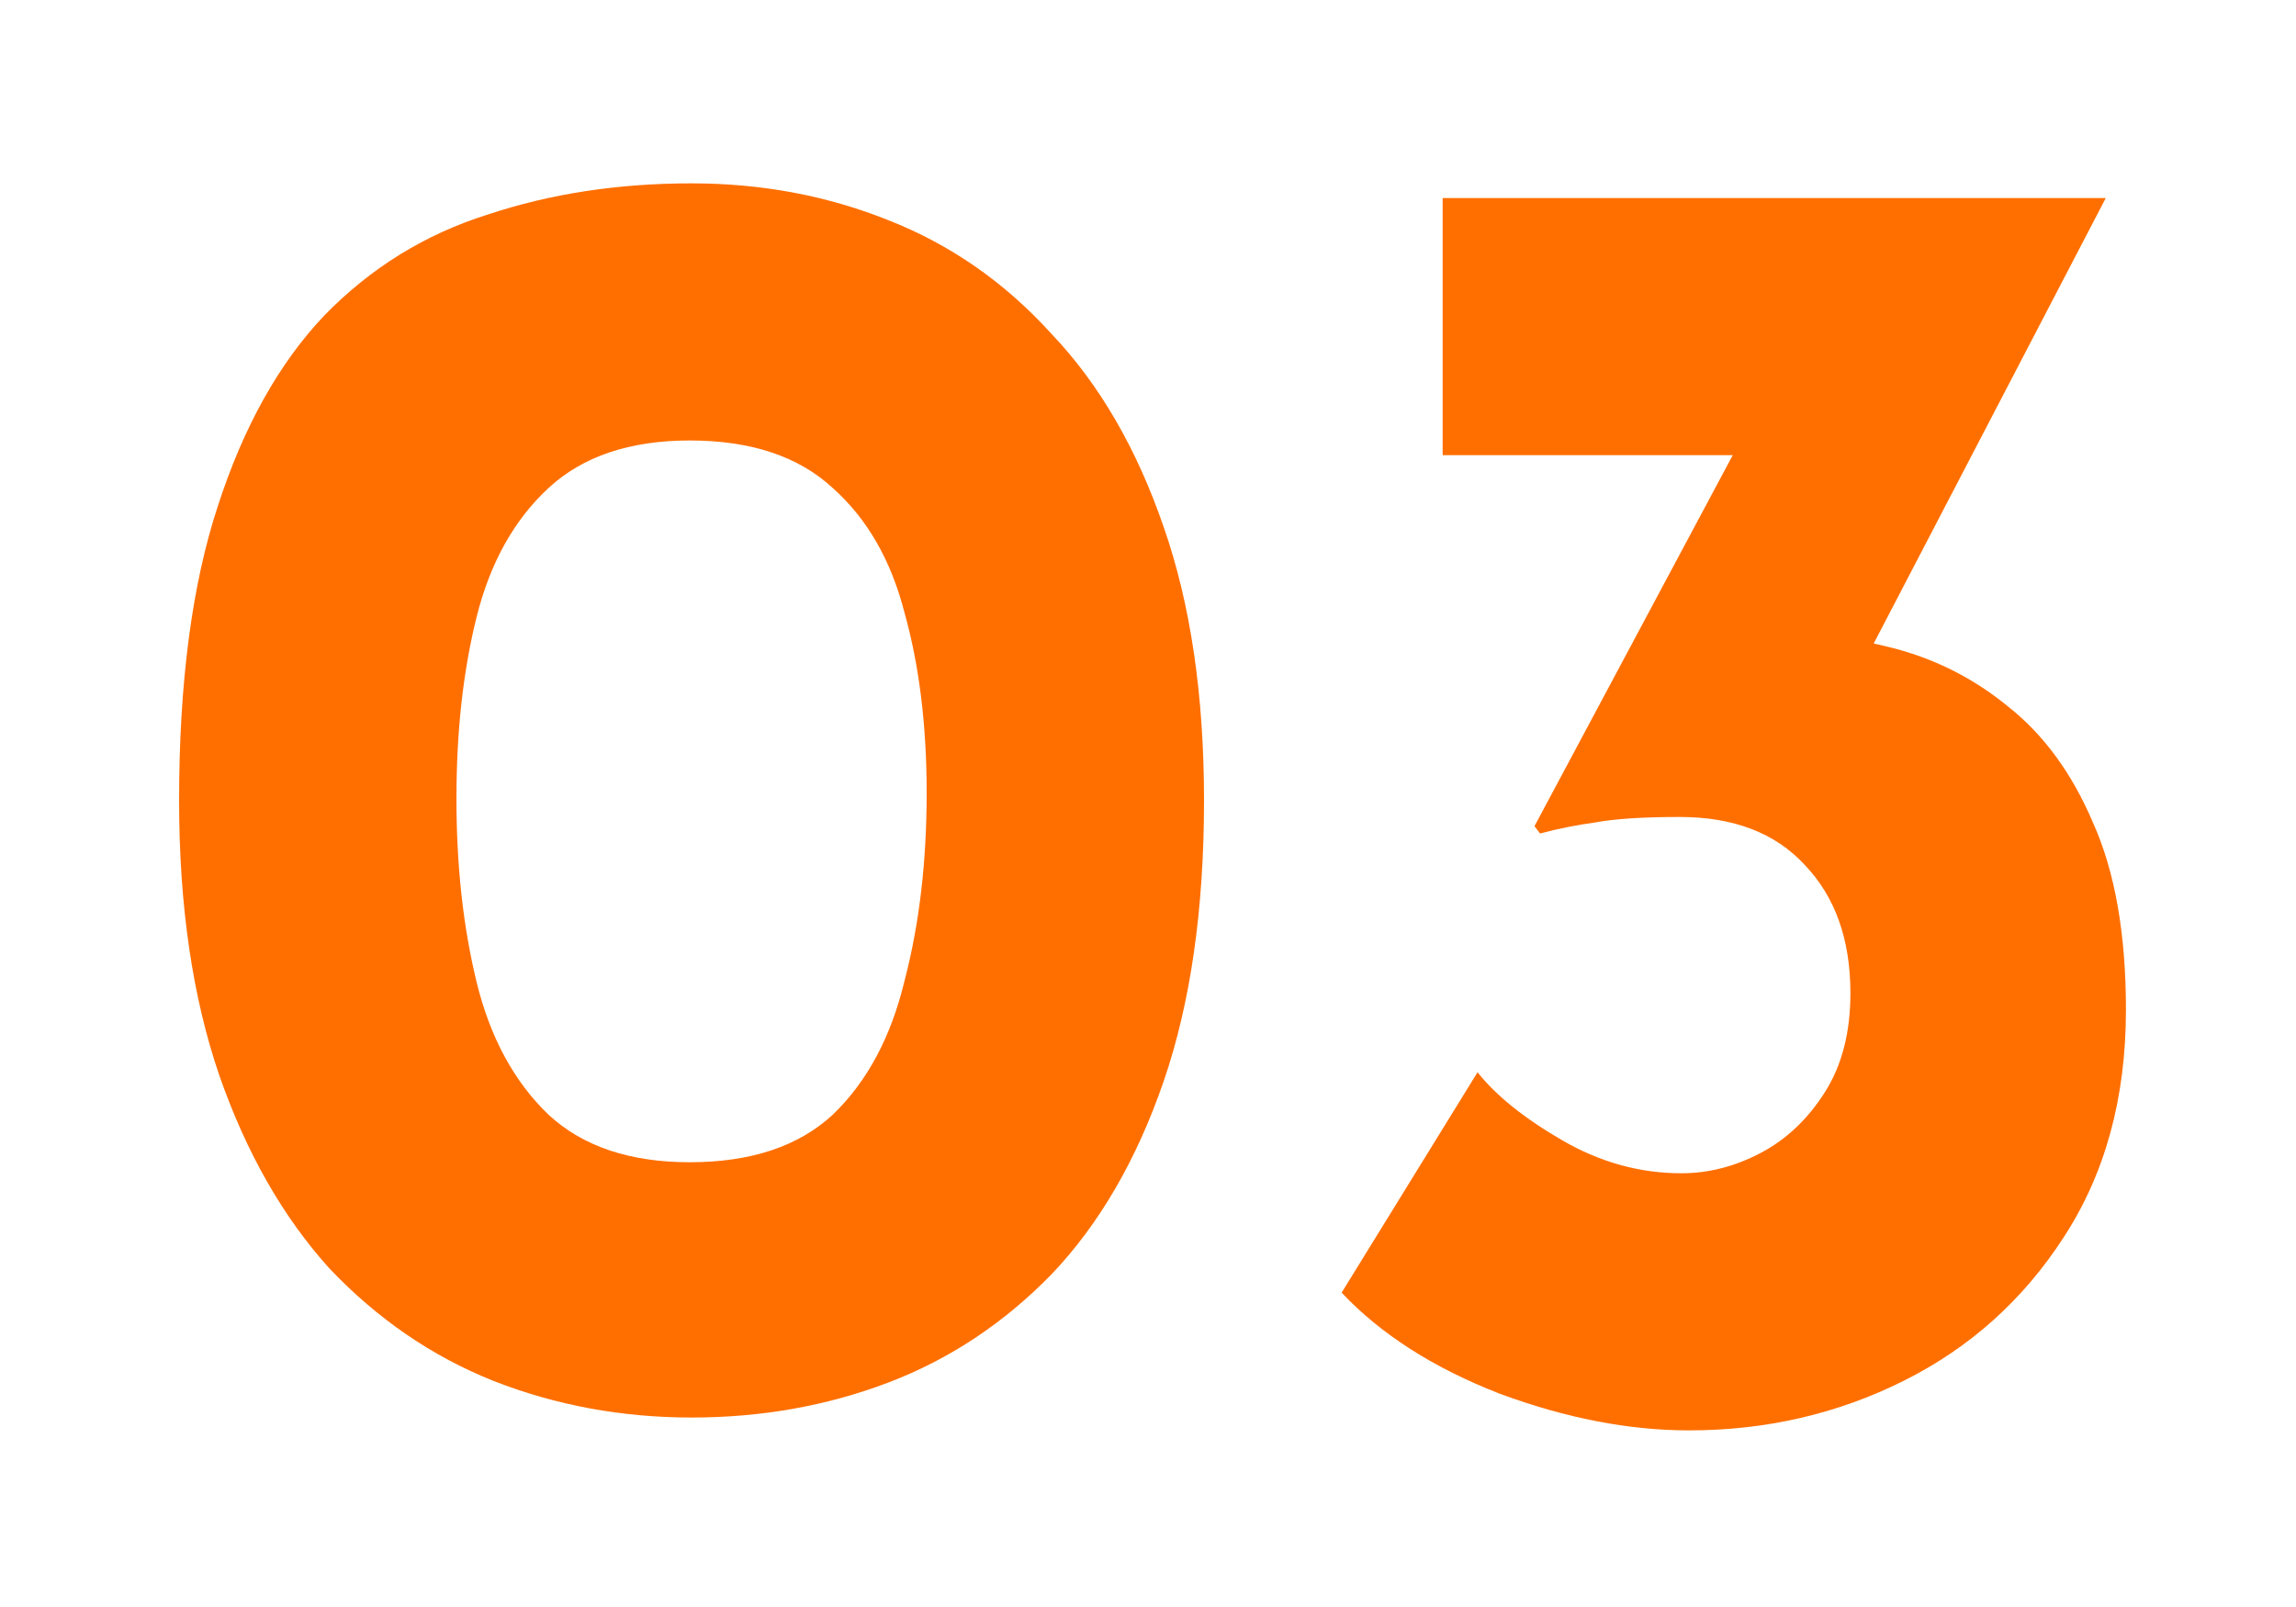 <svg width="60" height="42" viewBox="0 0 60 42" fill="none" xmlns="http://www.w3.org/2000/svg">
<g filter="url(#filter0_d_288_467)">
<path d="M55.029 1.176L47.828 15L44.036 12.936C44.356 12.808 44.693 12.712 45.044 12.648C45.428 12.584 45.781 12.552 46.1 12.552C47.221 12.52 48.34 12.648 49.461 12.936C50.581 13.224 51.589 13.736 52.484 14.472C53.413 15.208 54.148 16.216 54.693 17.496C55.269 18.776 55.556 20.408 55.556 22.392C55.556 24.696 55.013 26.68 53.925 28.344C52.868 29.976 51.477 31.224 49.748 32.088C48.02 32.952 46.148 33.384 44.133 33.384C42.565 33.384 40.916 33.064 39.188 32.424C37.461 31.752 36.084 30.872 35.06 29.784L38.612 24.024C39.093 24.632 39.828 25.224 40.821 25.8C41.812 26.376 42.852 26.664 43.941 26.664C44.645 26.664 45.333 26.488 46.005 26.136C46.676 25.784 47.236 25.256 47.684 24.552C48.133 23.848 48.356 22.984 48.356 21.96C48.356 20.552 47.956 19.432 47.157 18.6C46.389 17.768 45.3 17.352 43.892 17.352C42.932 17.352 42.197 17.4 41.684 17.496C41.205 17.56 40.724 17.656 40.245 17.784L40.1 17.592L45.717 7.08L47.733 7.896H37.7V1.176H55.029Z" fill="#FF6F00"/>
</g>
<g filter="url(#filter1_d_288_467)">
<path d="M18.072 33.048C16.248 33.048 14.52 32.728 12.888 32.088C11.288 31.448 9.864 30.472 8.616 29.16C7.4 27.816 6.44 26.136 5.736 24.12C5.032 22.072 4.68 19.672 4.68 16.92C4.68 13.848 5.016 11.288 5.688 9.24C6.36 7.16 7.288 5.496 8.472 4.248C9.688 3 11.112 2.12 12.744 1.608C14.376 1.064 16.152 0.792 18.072 0.792C19.896 0.792 21.608 1.112 23.208 1.752C24.84 2.392 26.264 3.384 27.48 4.728C28.728 6.04 29.704 7.72 30.408 9.768C31.112 11.784 31.464 14.168 31.464 16.92C31.464 19.768 31.112 22.216 30.408 24.264C29.704 26.312 28.728 27.992 27.48 29.304C26.232 30.584 24.808 31.528 23.208 32.136C21.608 32.744 19.896 33.048 18.072 33.048ZM18.024 26.376C19.624 26.376 20.872 25.96 21.768 25.128C22.664 24.264 23.288 23.096 23.64 21.624C24.024 20.152 24.216 18.52 24.216 16.728C24.216 14.968 24.024 13.4 23.64 12.024C23.288 10.648 22.664 9.56 21.768 8.76C20.872 7.928 19.624 7.512 18.024 7.512C16.456 7.512 15.224 7.928 14.328 8.76C13.432 9.592 12.808 10.712 12.456 12.12C12.104 13.528 11.928 15.112 11.928 16.872C11.928 18.632 12.104 20.232 12.456 21.672C12.808 23.112 13.432 24.264 14.328 25.128C15.224 25.96 16.456 26.376 18.024 26.376Z" fill="#FF6F00"/>
</g>
<defs>
<filter id="filter0_d_288_467" x="31.061" y="1.176" width="28.496" height="40.208" filterUnits="userSpaceOnUse" color-interpolation-filters="sRGB">
<feFlood flood-opacity="0" result="BackgroundImageFix"/>
<feColorMatrix in="SourceAlpha" type="matrix" values="0 0 0 0 0 0 0 0 0 0 0 0 0 0 0 0 0 0 127 0" result="hardAlpha"/>
<feOffset dy="4"/>
<feGaussianBlur stdDeviation="2"/>
<feComposite in2="hardAlpha" operator="out"/>
<feColorMatrix type="matrix" values="0 0 0 0 0 0 0 0 0 0 0 0 0 0 0 0 0 0 0.25 0"/>
<feBlend mode="normal" in2="BackgroundImageFix" result="effect1_dropShadow_288_467"/>
<feBlend mode="normal" in="SourceGraphic" in2="effect1_dropShadow_288_467" result="shape"/>
</filter>
<filter id="filter1_d_288_467" x="0.68" y="0.792" width="34.784" height="40.256" filterUnits="userSpaceOnUse" color-interpolation-filters="sRGB">
<feFlood flood-opacity="0" result="BackgroundImageFix"/>
<feColorMatrix in="SourceAlpha" type="matrix" values="0 0 0 0 0 0 0 0 0 0 0 0 0 0 0 0 0 0 127 0" result="hardAlpha"/>
<feOffset dy="4"/>
<feGaussianBlur stdDeviation="2"/>
<feComposite in2="hardAlpha" operator="out"/>
<feColorMatrix type="matrix" values="0 0 0 0 0 0 0 0 0 0 0 0 0 0 0 0 0 0 0.25 0"/>
<feBlend mode="normal" in2="BackgroundImageFix" result="effect1_dropShadow_288_467"/>
<feBlend mode="normal" in="SourceGraphic" in2="effect1_dropShadow_288_467" result="shape"/>
</filter>
</defs>
</svg>
